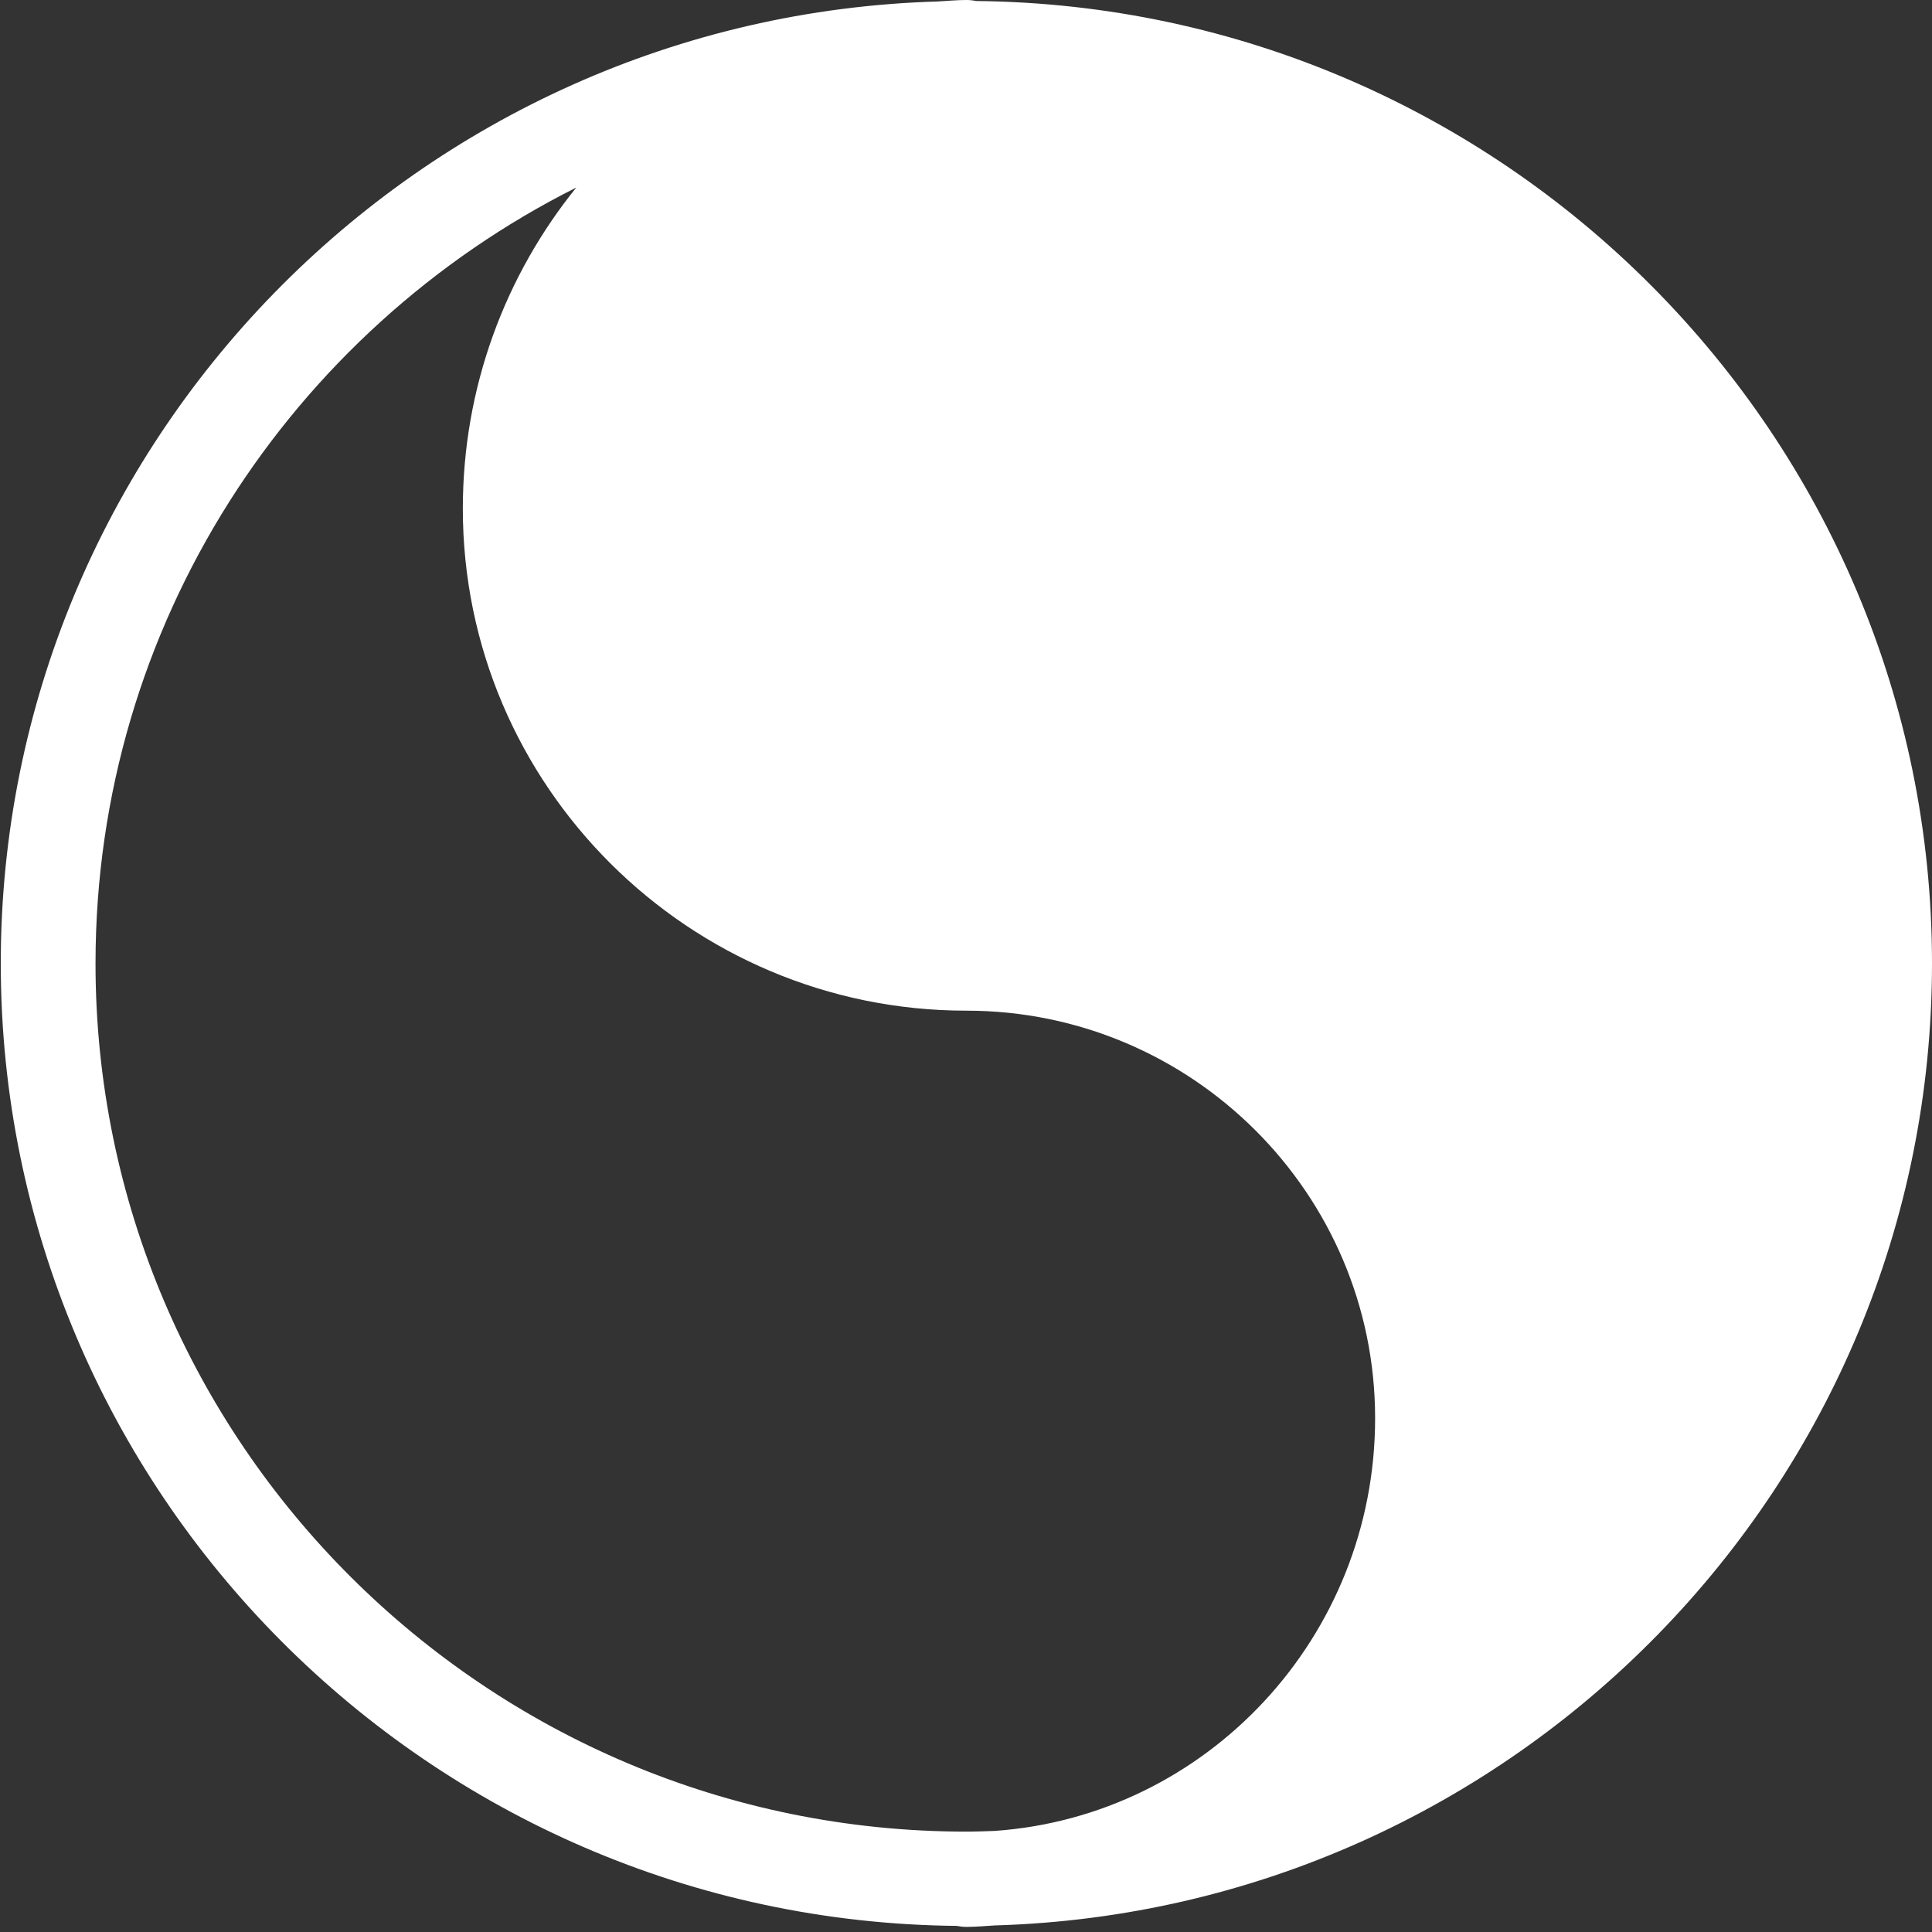 <?xml version="1.0" encoding="UTF-8" standalone="no"?>
<svg width="25px" height="25px" viewBox="0 0 25 25" version="1.1" xmlns="http://www.w3.org/2000/svg" xmlns:xlink="http://www.w3.org/1999/xlink">
    <rect x="0" y="0" width="25" height="25" fill="#333333" stroke="none"/>
    <!-- Generator: Sketch 3.6.1 (26313) - http://www.bohemiancoding.com/sketch -->
    <title>Status</title>
    <desc>Created with Sketch.</desc>
    <defs></defs>
    <g id="Page-1" stroke="none" stroke-width="1" fill="none" fill-rule="evenodd">
        <g id="Status" fill="#FFFFFF">
            <path d="M25,12.467 C25,5.64 19.462,0.08 12.629,0.013 C12.589,0.004 12.547,0 12.505,0 C12.38,0 12.259,0.012 12.136,0.019 C5.416,0.215 0.01,5.721 0.01,12.467 C0.01,19.294 5.548,24.854 12.38,24.921 C12.42,24.929 12.462,24.934 12.505,24.934 C12.629,24.934 12.751,24.922 12.873,24.915 C19.593,24.719 25,19.212 25,12.467 L25,12.467 Z M1.236,12.467 C1.236,8.081 3.772,4.276 7.457,2.427 C6.541,3.561 5.989,5.007 5.989,6.582 C5.989,10.164 8.912,13.078 12.505,13.078 C15.421,13.078 17.794,15.444 17.794,18.351 C17.794,21.181 15.617,23.5 12.871,23.692 C12.749,23.696 12.628,23.701 12.505,23.701 C6.291,23.701 1.236,18.661 1.236,12.467 L1.236,12.467 Z"></path>
        </g>
    </g>
</svg>